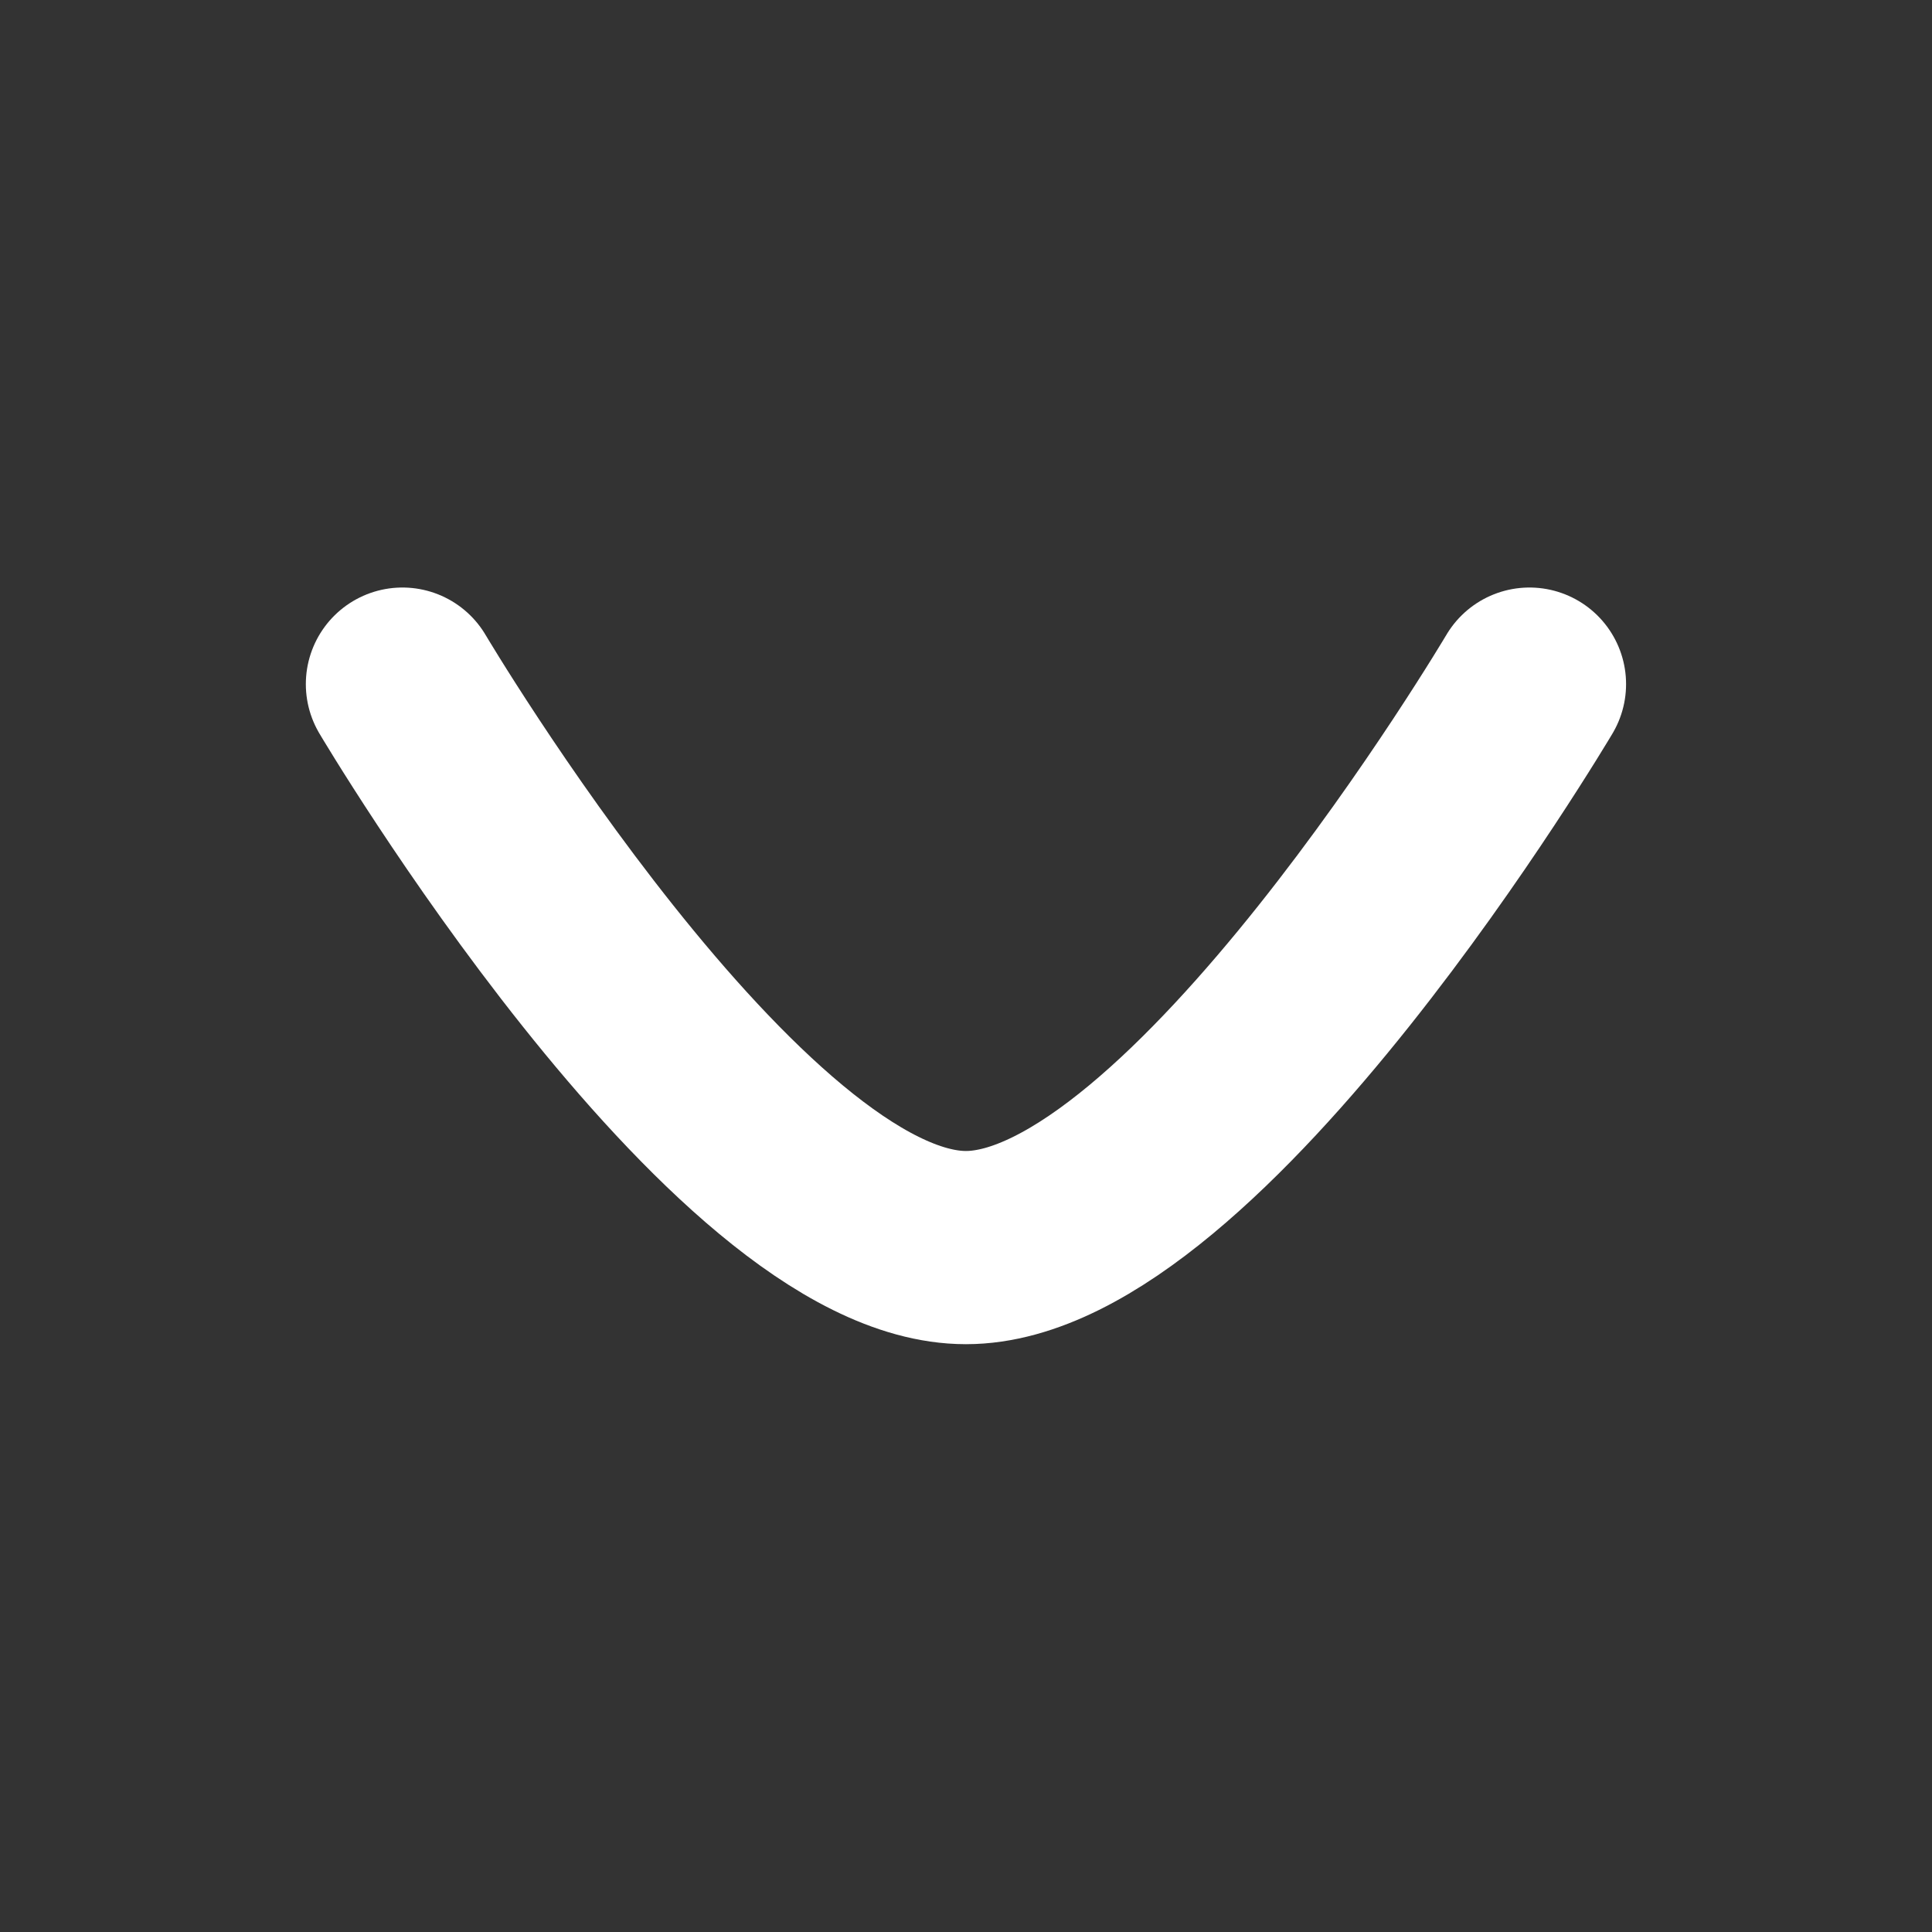 <svg width="20" height="20" viewBox="0 0 20 20" fill="none" xmlns="http://www.w3.org/2000/svg">
<rect x="0" y="0" width="20" height="20" fill="#333333" stroke="none"/>
<path d="M15.833 7.082C15.833 7.082 12.379 12.915 9.999 12.915C7.62 12.915 4.166 7.082 4.166 7.082" stroke="white" stroke-width="2" stroke-linecap="round" stroke-linejoin="round"/>
</svg>
